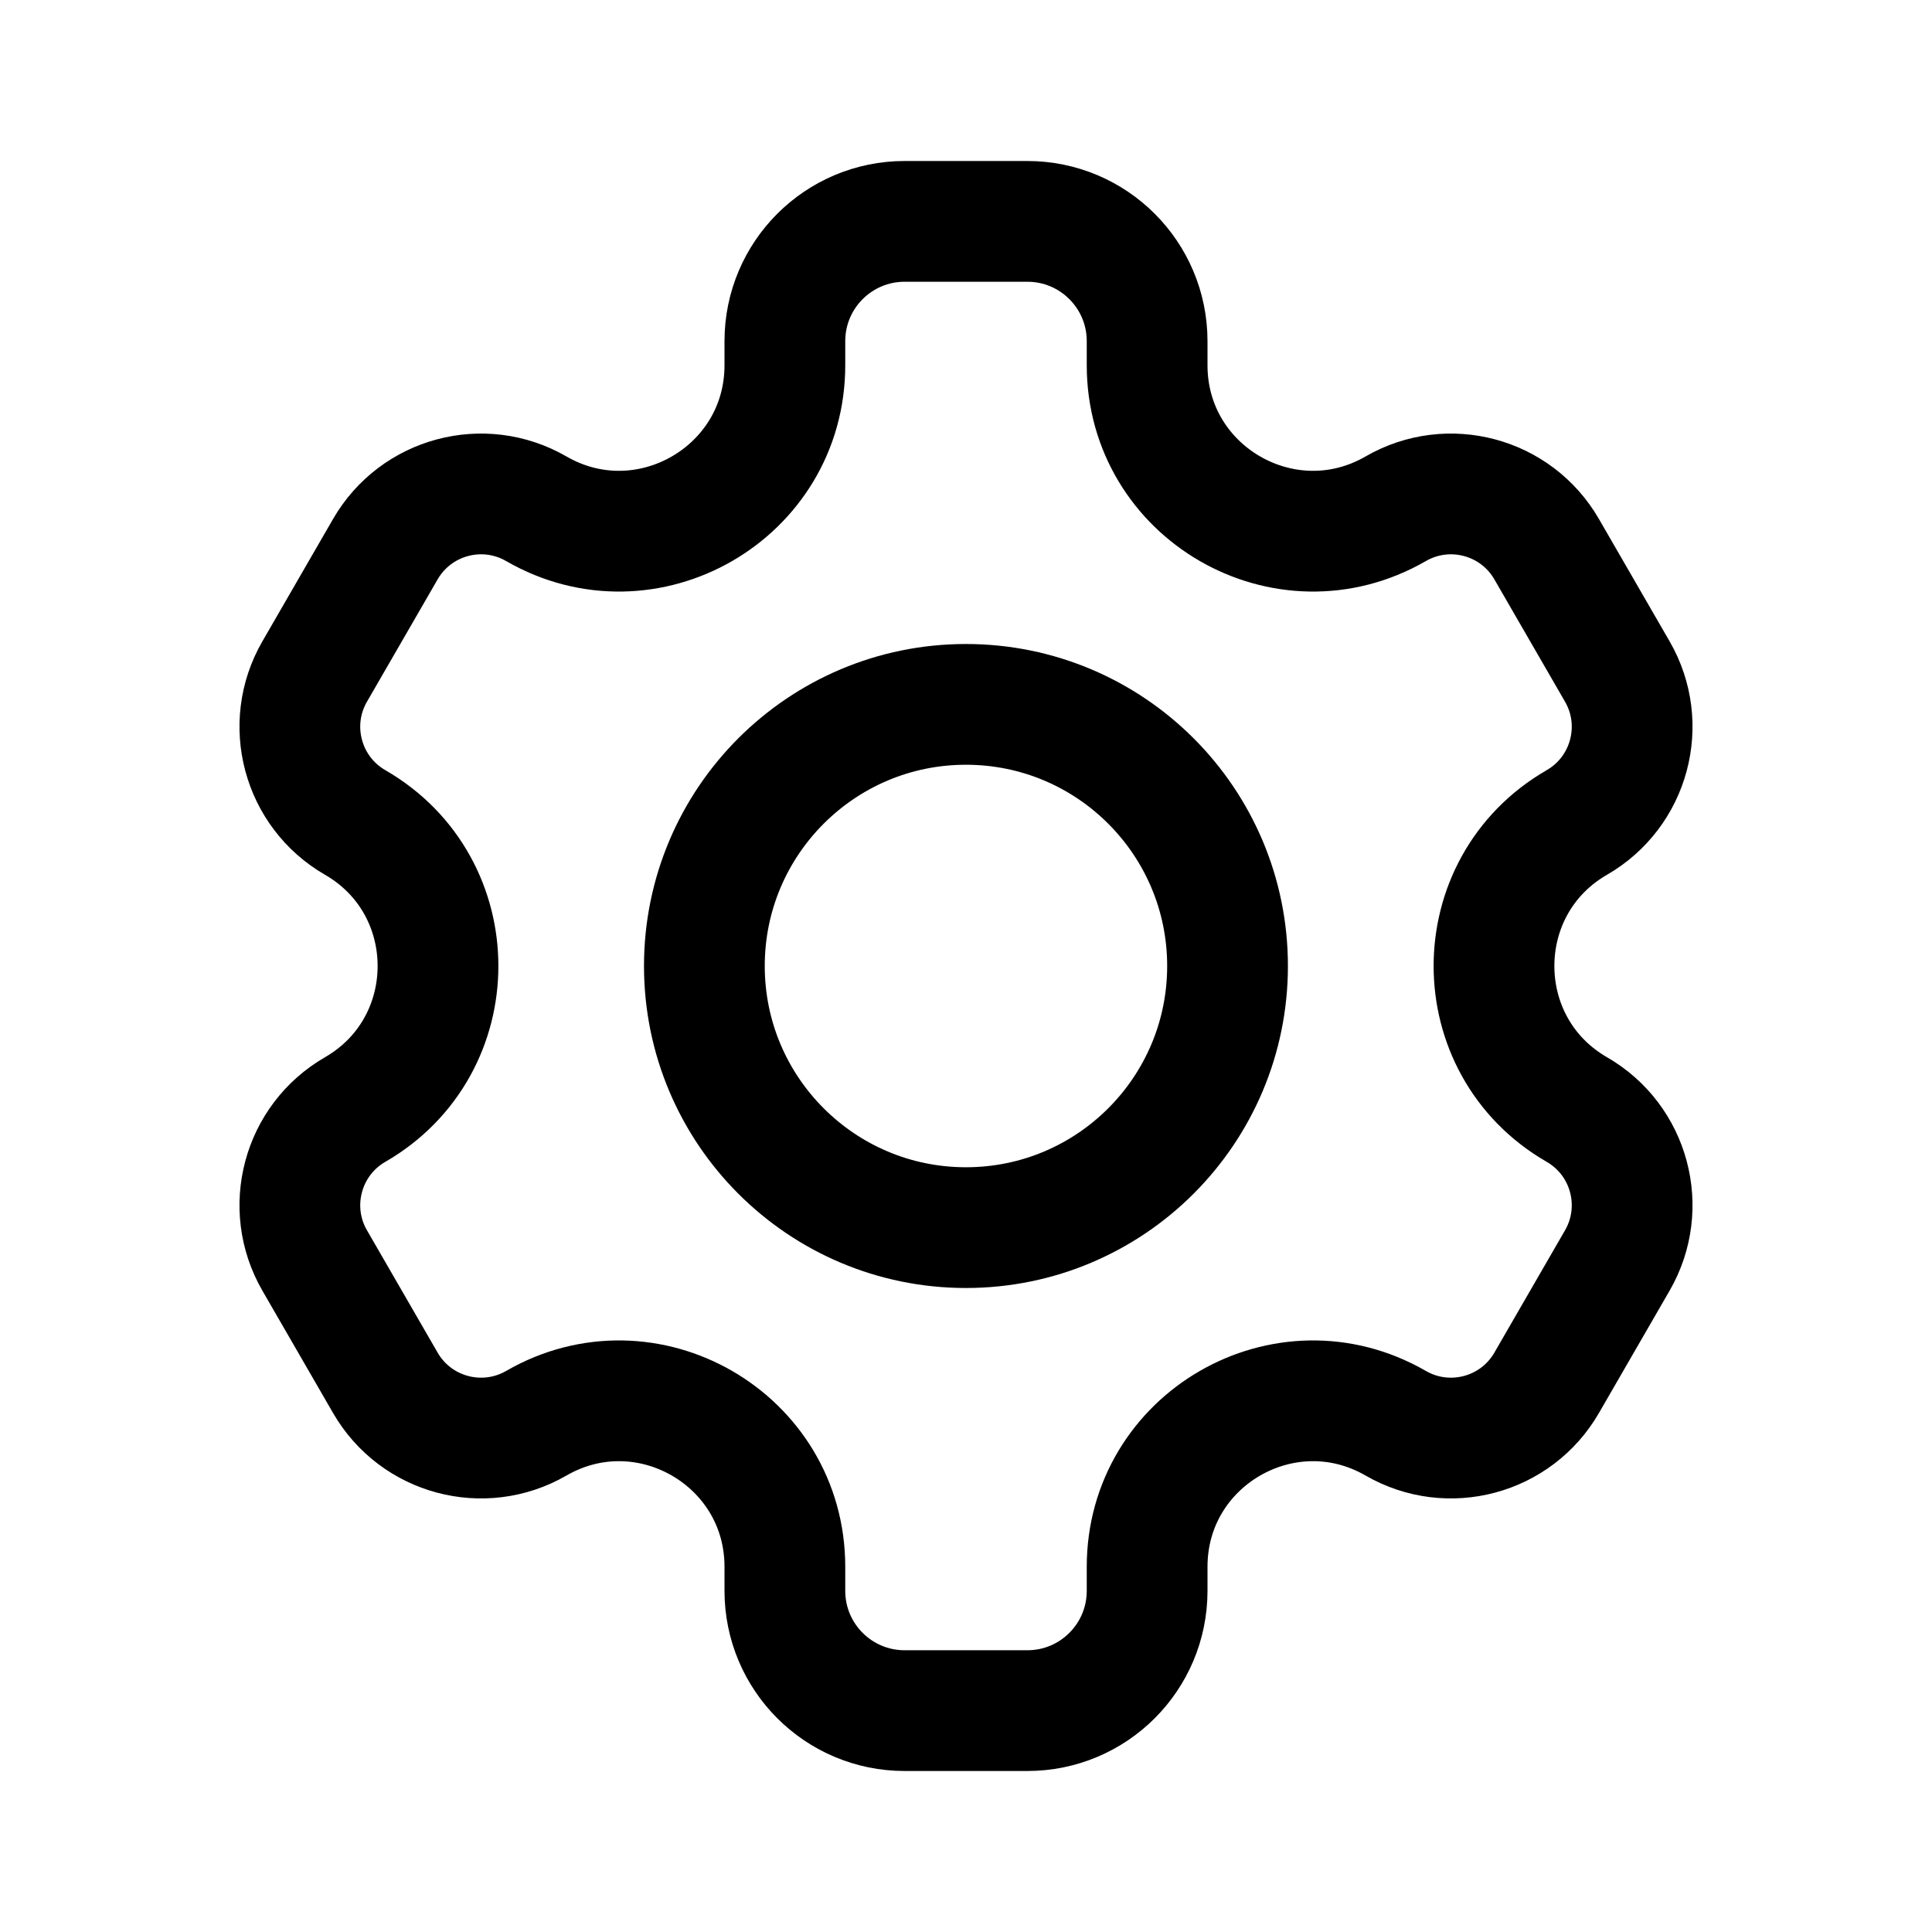 <svg width="24" height="24" viewBox="0 0 24 24" fill="none" xmlns="http://www.w3.org/2000/svg">
<path d="M9.75 4.238C9.75 3.416 10.416 2.75 11.238 2.75H12.762C13.584 2.75 14.25 3.416 14.25 4.238V4.537C14.25 6.122 15.966 7.112 17.338 6.32C17.995 5.941 18.834 6.166 19.213 6.822L20.091 8.342C20.47 8.998 20.245 9.838 19.588 10.217C18.216 11.009 18.216 12.991 19.588 13.783C20.245 14.162 20.47 15.001 20.091 15.658L19.213 17.178C18.834 17.834 17.995 18.059 17.338 17.68C15.966 16.888 14.25 17.878 14.25 19.463V19.762C14.25 20.584 13.584 21.25 12.762 21.25H11.238C10.416 21.25 9.75 20.584 9.75 19.762V19.463C9.75 17.878 8.034 16.888 6.662 17.68C6.005 18.059 5.166 17.834 4.787 17.178L3.909 15.658C3.53 15.002 3.755 14.162 4.412 13.783C5.784 12.991 5.784 11.009 4.412 10.217C3.755 9.838 3.53 8.998 3.909 8.342L4.787 6.822C5.166 6.166 6.005 5.941 6.662 6.32C8.034 7.112 9.75 6.122 9.75 4.537V4.238Z" stroke="black" stroke-width="1.5" stroke-linecap="round" stroke-linejoin="round"/>
<path d="M15.249 12C15.249 13.795 13.794 15.25 11.999 15.25C10.205 15.25 8.75 13.795 8.75 12C8.75 10.205 10.205 8.75 11.999 8.75C13.794 8.75 15.249 10.205 15.249 12Z" stroke="black" stroke-width="1.5" stroke-linecap="round" stroke-linejoin="round"/>
</svg>

